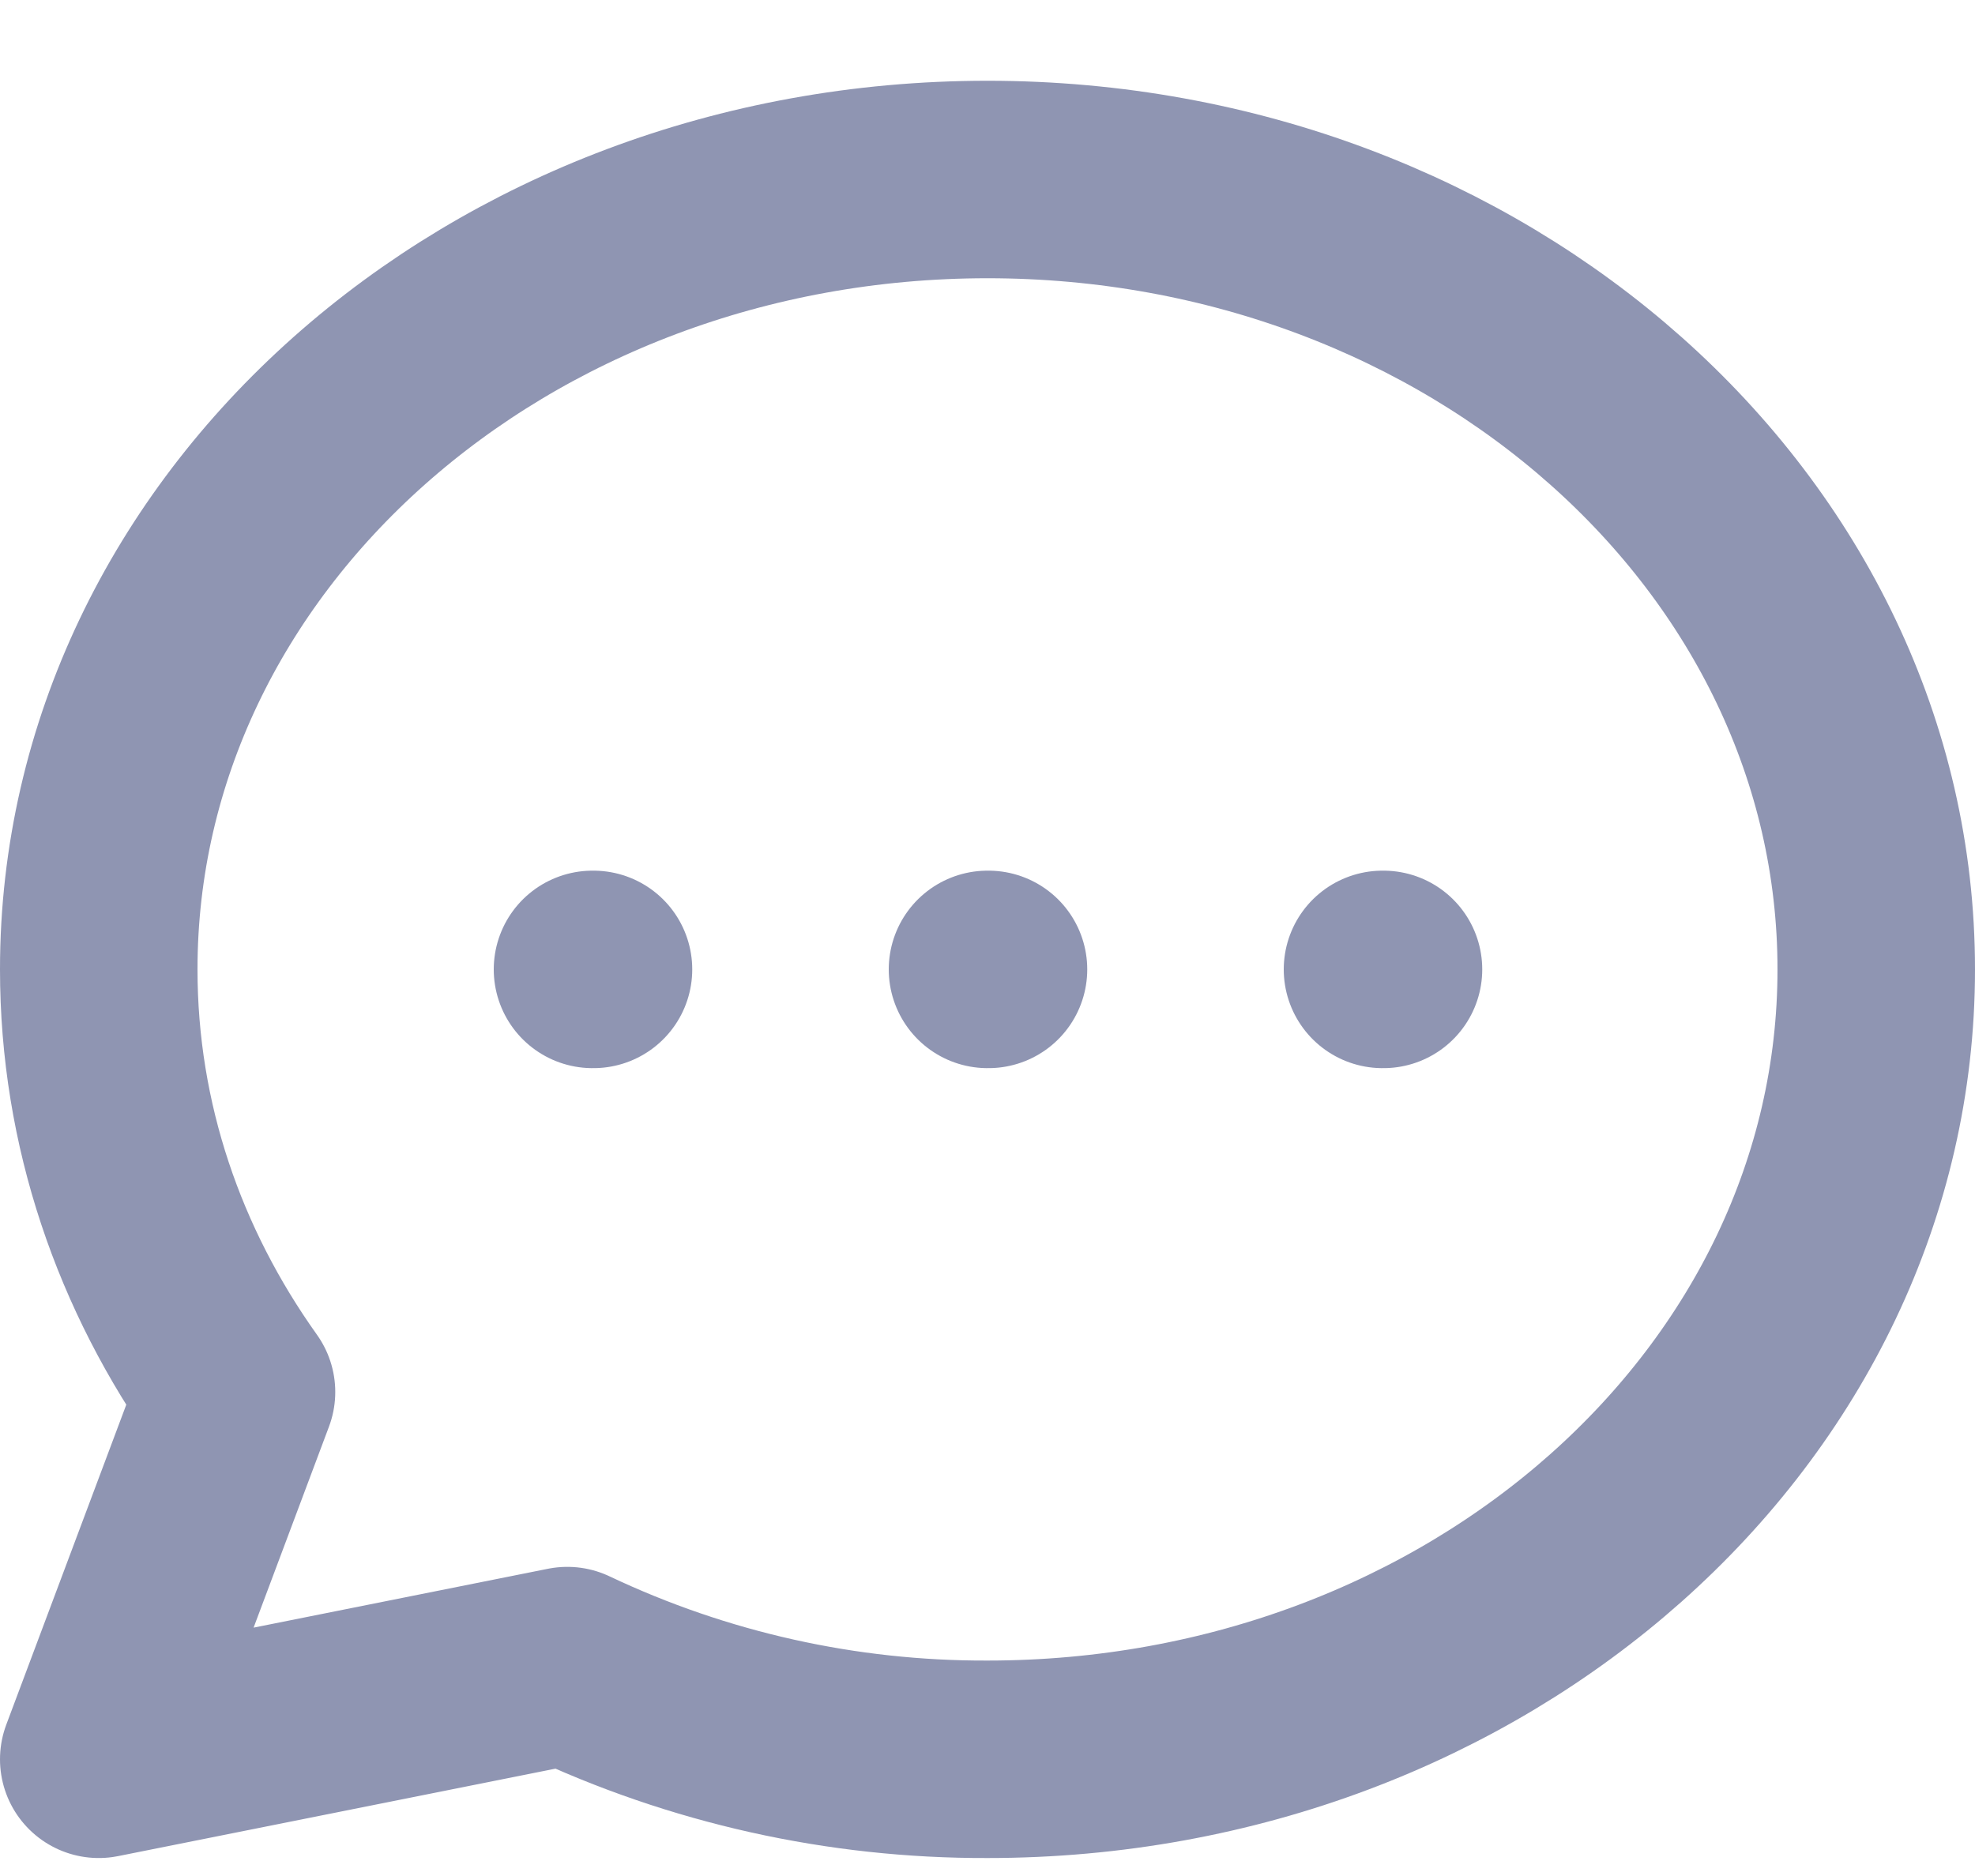<svg width="20" height="19" viewBox="0 0 20 19" fill="none" xmlns="http://www.w3.org/2000/svg">
    <path
        d="M6 9.818H6.01M10 9.818H10.01M14 9.818H14.01M19 9.818C19 14.236 14.97 17.818 10 17.818C8.529 17.823 7.075 17.499 5.745 16.869L1 17.818L2.395 14.098C1.512 12.86 1 11.392 1 9.818C1 5.4 5.03 1.818 10 1.818C14.97 1.818 19 5.4 19 9.818Z"
        stroke="#8F95B2" stroke-width="2" stroke-linecap="round" stroke-linejoin="round" />
</svg>